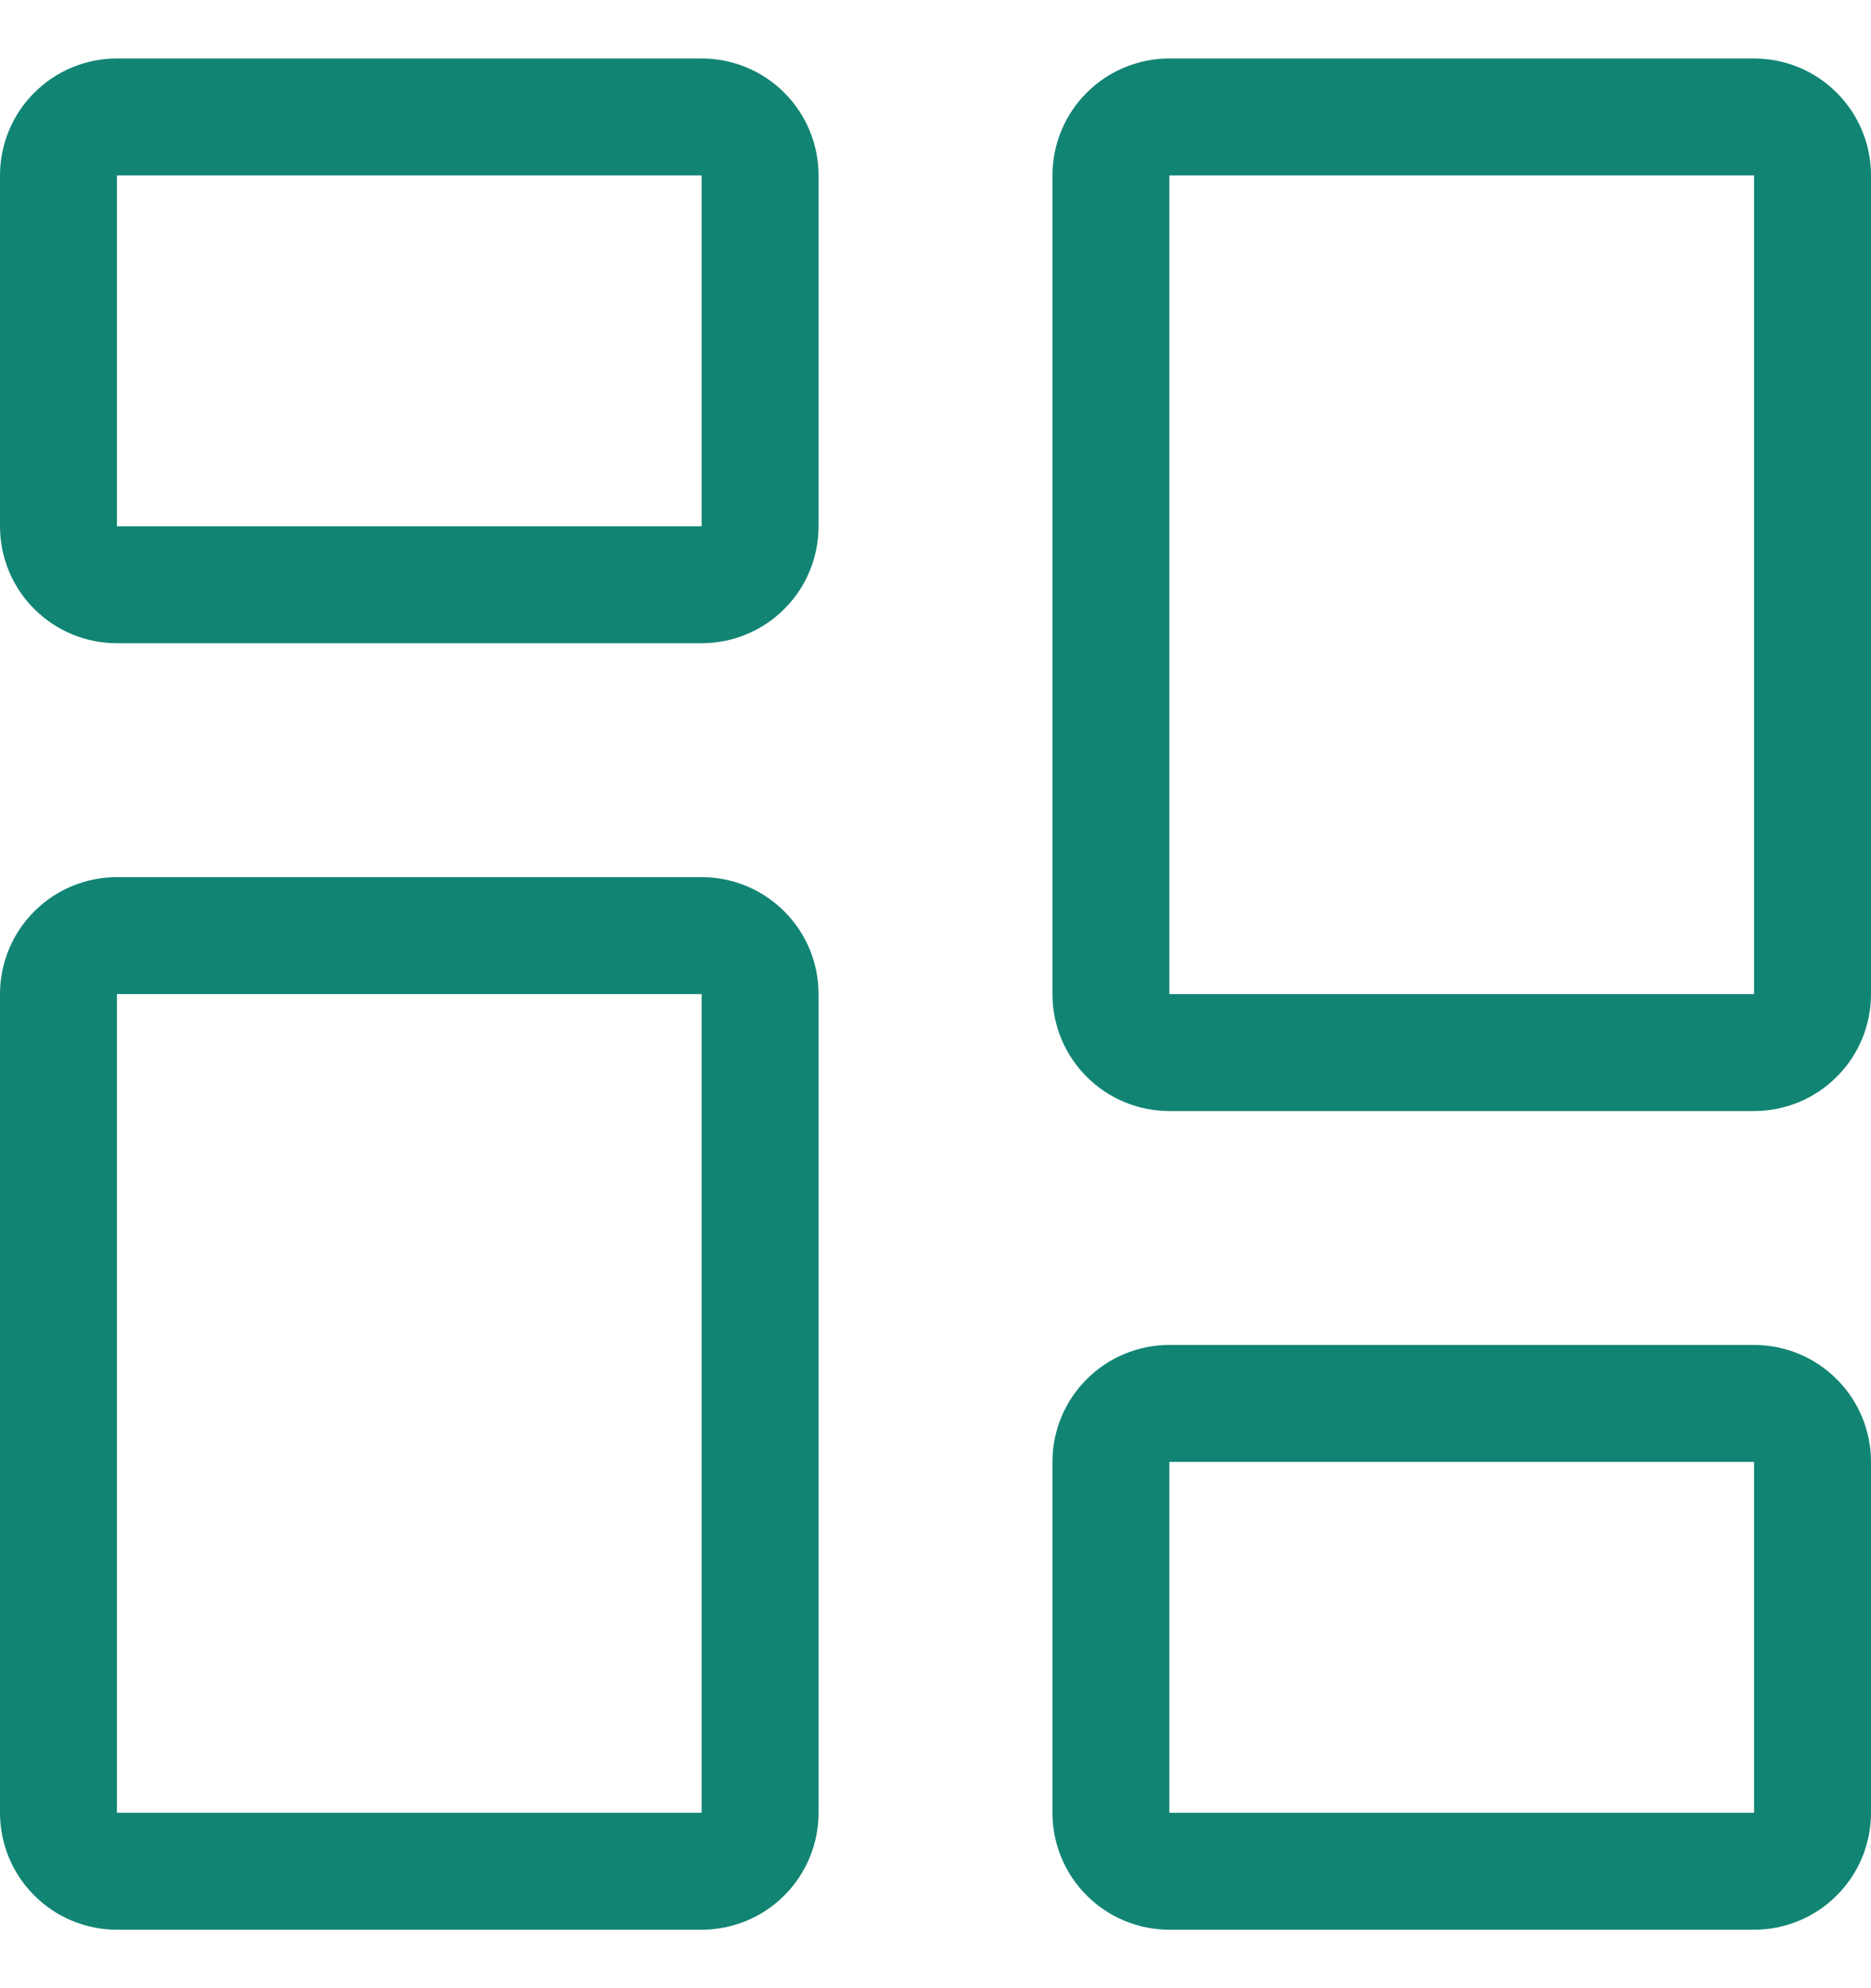 <svg width="16" height="17" viewBox="0 0 16 17" fill="none" xmlns="http://www.w3.org/2000/svg">
<g clip-path="url(#clip0_262_3654)">
<path d="M6 1.5V4.5H1V1.5H6ZM1 0.5C0.735 0.5 0.48 0.605 0.293 0.793C0.105 0.98 0 1.235 0 1.5L0 4.5C0 4.765 0.105 5.02 0.293 5.207C0.48 5.395 0.735 5.5 1 5.5H6C6.265 5.5 6.52 5.395 6.707 5.207C6.895 5.02 7 4.765 7 4.5V1.5C7 1.235 6.895 0.98 6.707 0.793C6.52 0.605 6.265 0.5 6 0.5H1ZM15 12.5V15.5H10V12.5H15ZM10 11.5C9.735 11.5 9.48 11.605 9.293 11.793C9.105 11.98 9 12.235 9 12.5V15.5C9 15.765 9.105 16.02 9.293 16.207C9.48 16.395 9.735 16.5 10 16.5H15C15.265 16.5 15.52 16.395 15.707 16.207C15.895 16.02 16 15.765 16 15.5V12.5C16 12.235 15.895 11.98 15.707 11.793C15.52 11.605 15.265 11.5 15 11.5H10ZM6 8.5V15.5H1V8.5H6ZM1 7.5C0.735 7.5 0.48 7.605 0.293 7.793C0.105 7.98 0 8.235 0 8.5L0 15.5C0 15.765 0.105 16.02 0.293 16.207C0.48 16.395 0.735 16.5 1 16.5H6C6.265 16.5 6.52 16.395 6.707 16.207C6.895 16.02 7 15.765 7 15.5V8.5C7 8.235 6.895 7.98 6.707 7.793C6.52 7.605 6.265 7.5 6 7.5H1ZM15 1.5V8.5H10V1.5H15ZM10 0.5C9.735 0.5 9.48 0.605 9.293 0.793C9.105 0.98 9 1.235 9 1.5V8.5C9 8.765 9.105 9.02 9.293 9.207C9.48 9.395 9.735 9.5 10 9.5H15C15.265 9.5 15.52 9.395 15.707 9.207C15.895 9.02 16 8.765 16 8.5V1.5C16 1.235 15.895 0.98 15.707 0.793C15.52 0.605 15.265 0.5 15 0.5H10Z" fill="#128474"/>
</g>
<defs>
<clipPath id="clip0_262_3654">
<rect width="16" height="16" fill="white" transform="translate(0 0.5)"/>
</clipPath>
</defs>
</svg>
